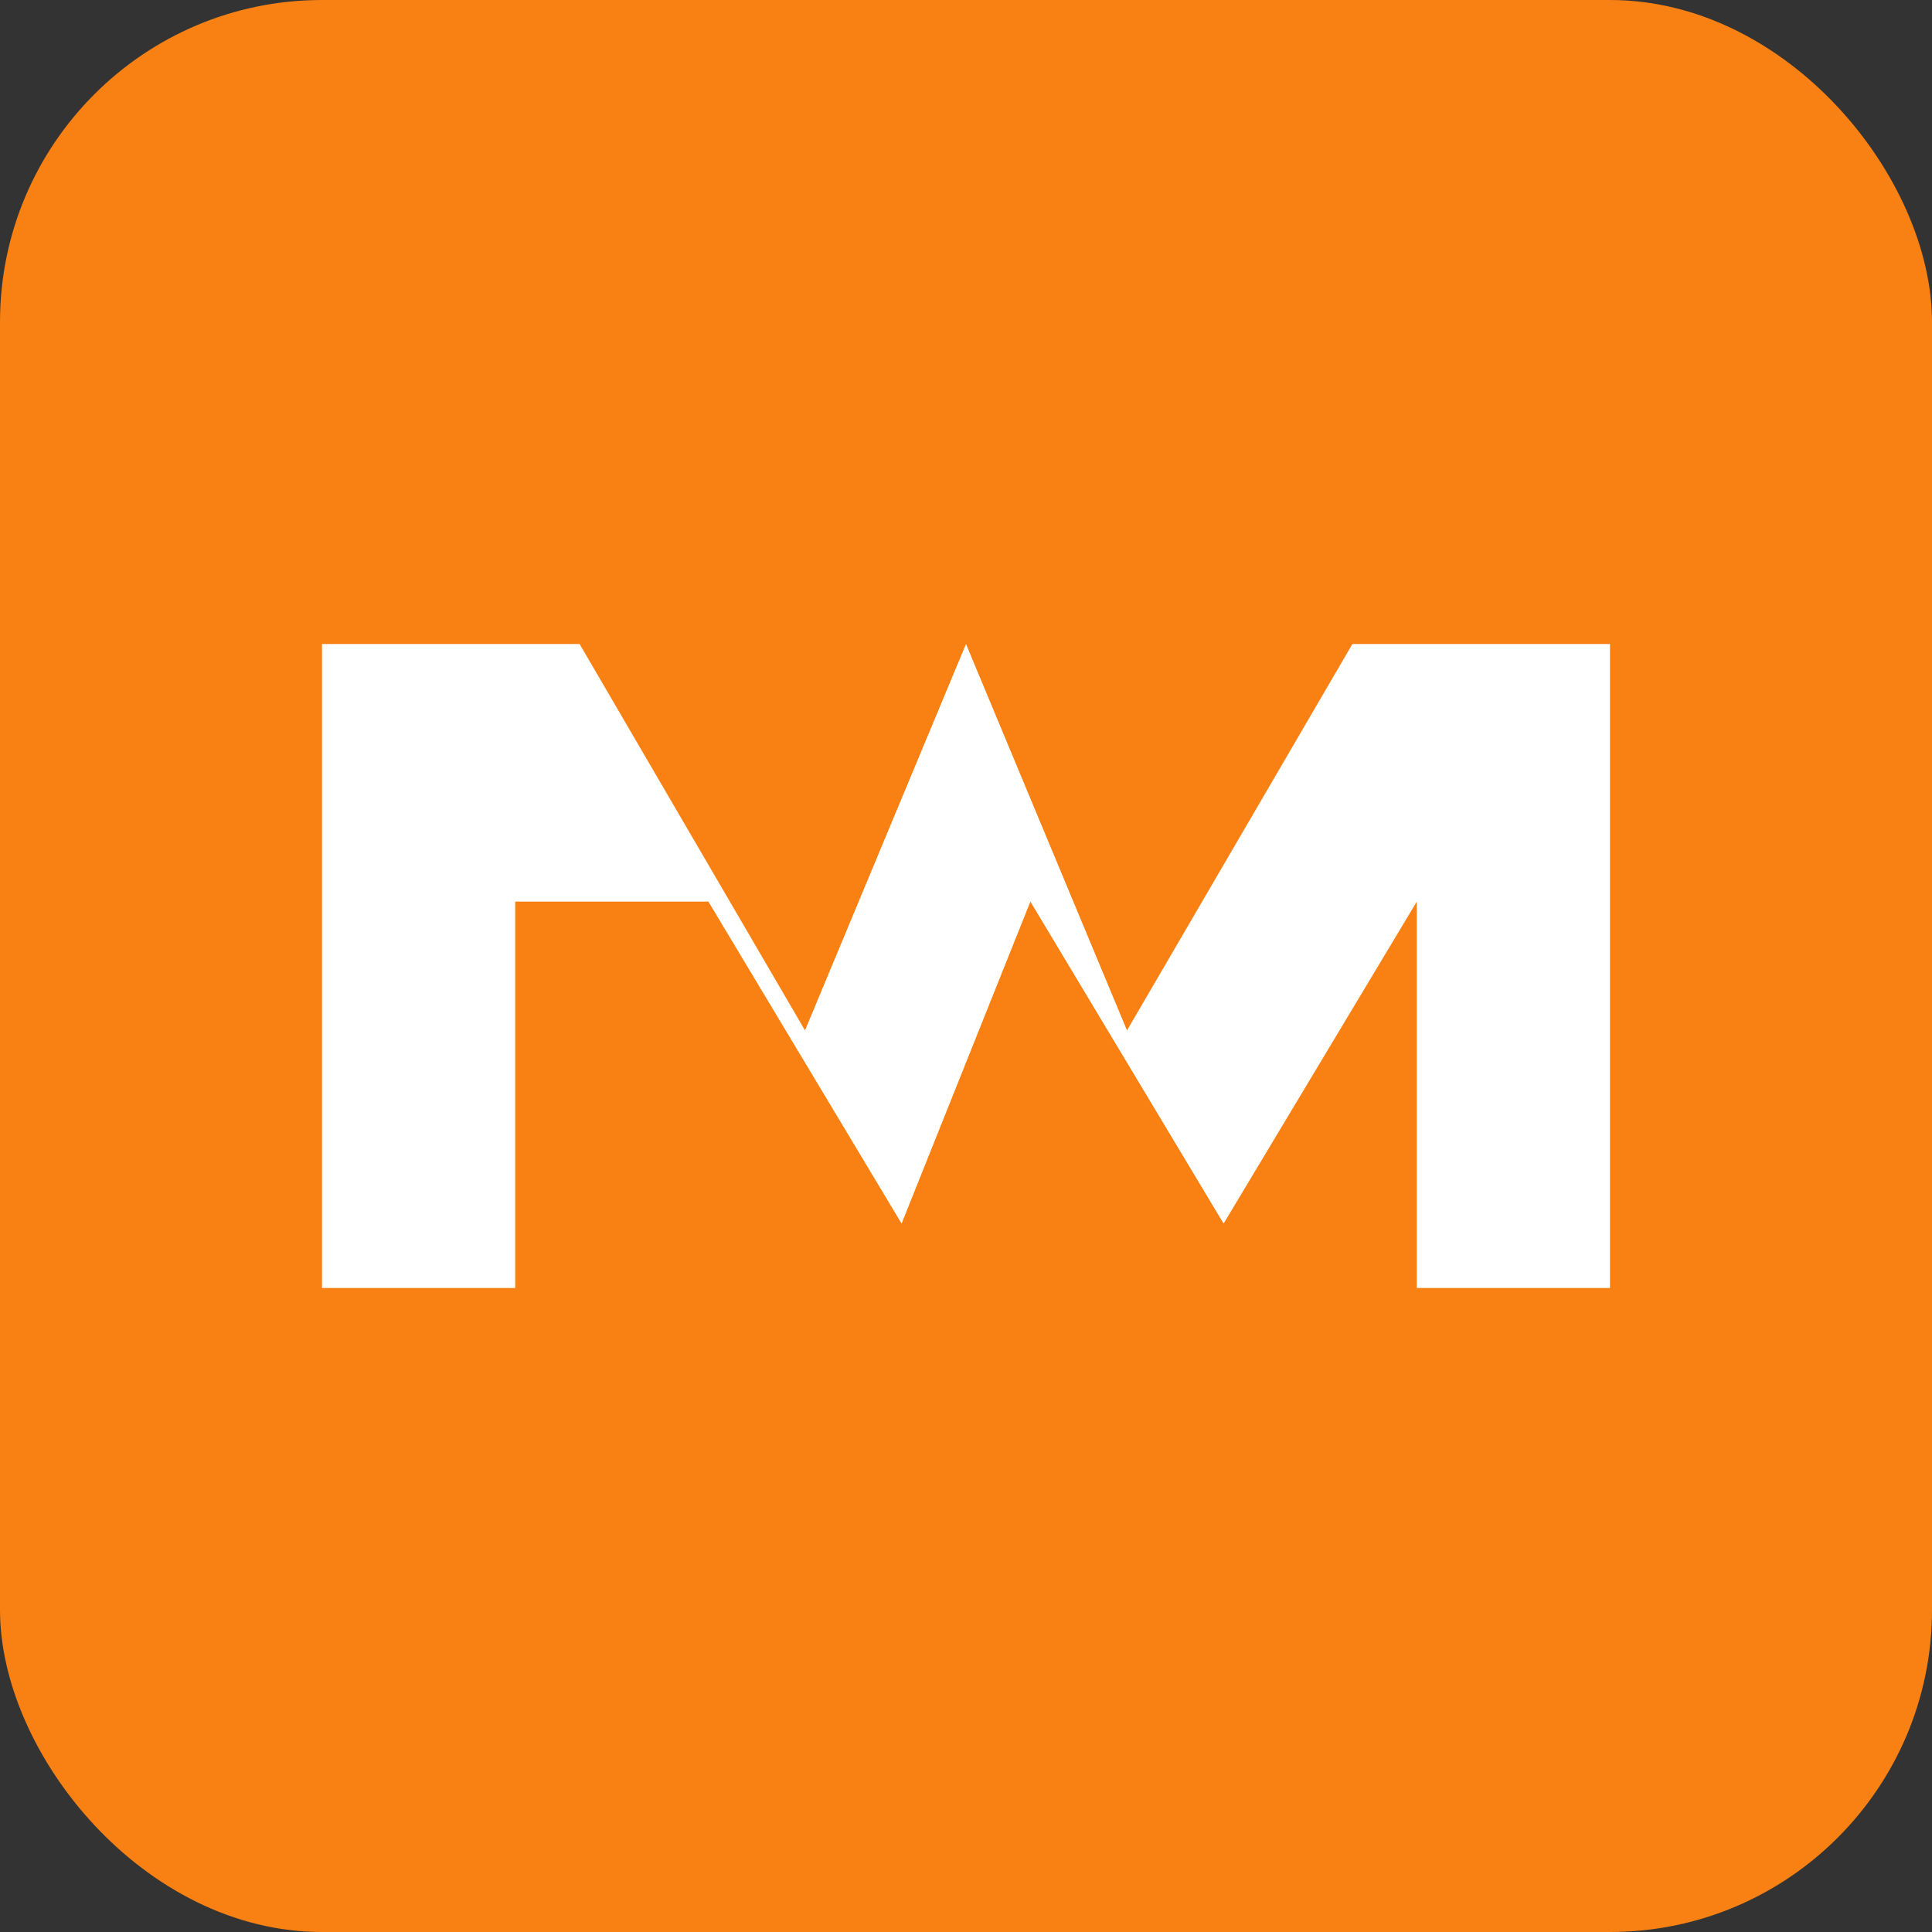 <svg xmlns="http://www.w3.org/2000/svg" viewBox="0 0 60 60" width="60" height="60">
  <rect x="0" y="0" width="60" height="60" fill="#333333" stroke="none"/>
  <!-- Moodle Orange Background -->
  <rect x="0" y="0" width="60" height="60" rx="10" fill="#f98012"/>
  
  <!-- Simple M Shape -->
  <path d="M 10 40 L 10 20 L 18 20 L 25 32 L 30 20 L 35 32 L 42 20 L 50 20 L 50 40 L 44 40 L 44 28 L 38 38 L 32 28 L 28 38 L 22 28 L 16 28 L 16 40 Z" 
        fill="white"/>
</svg>